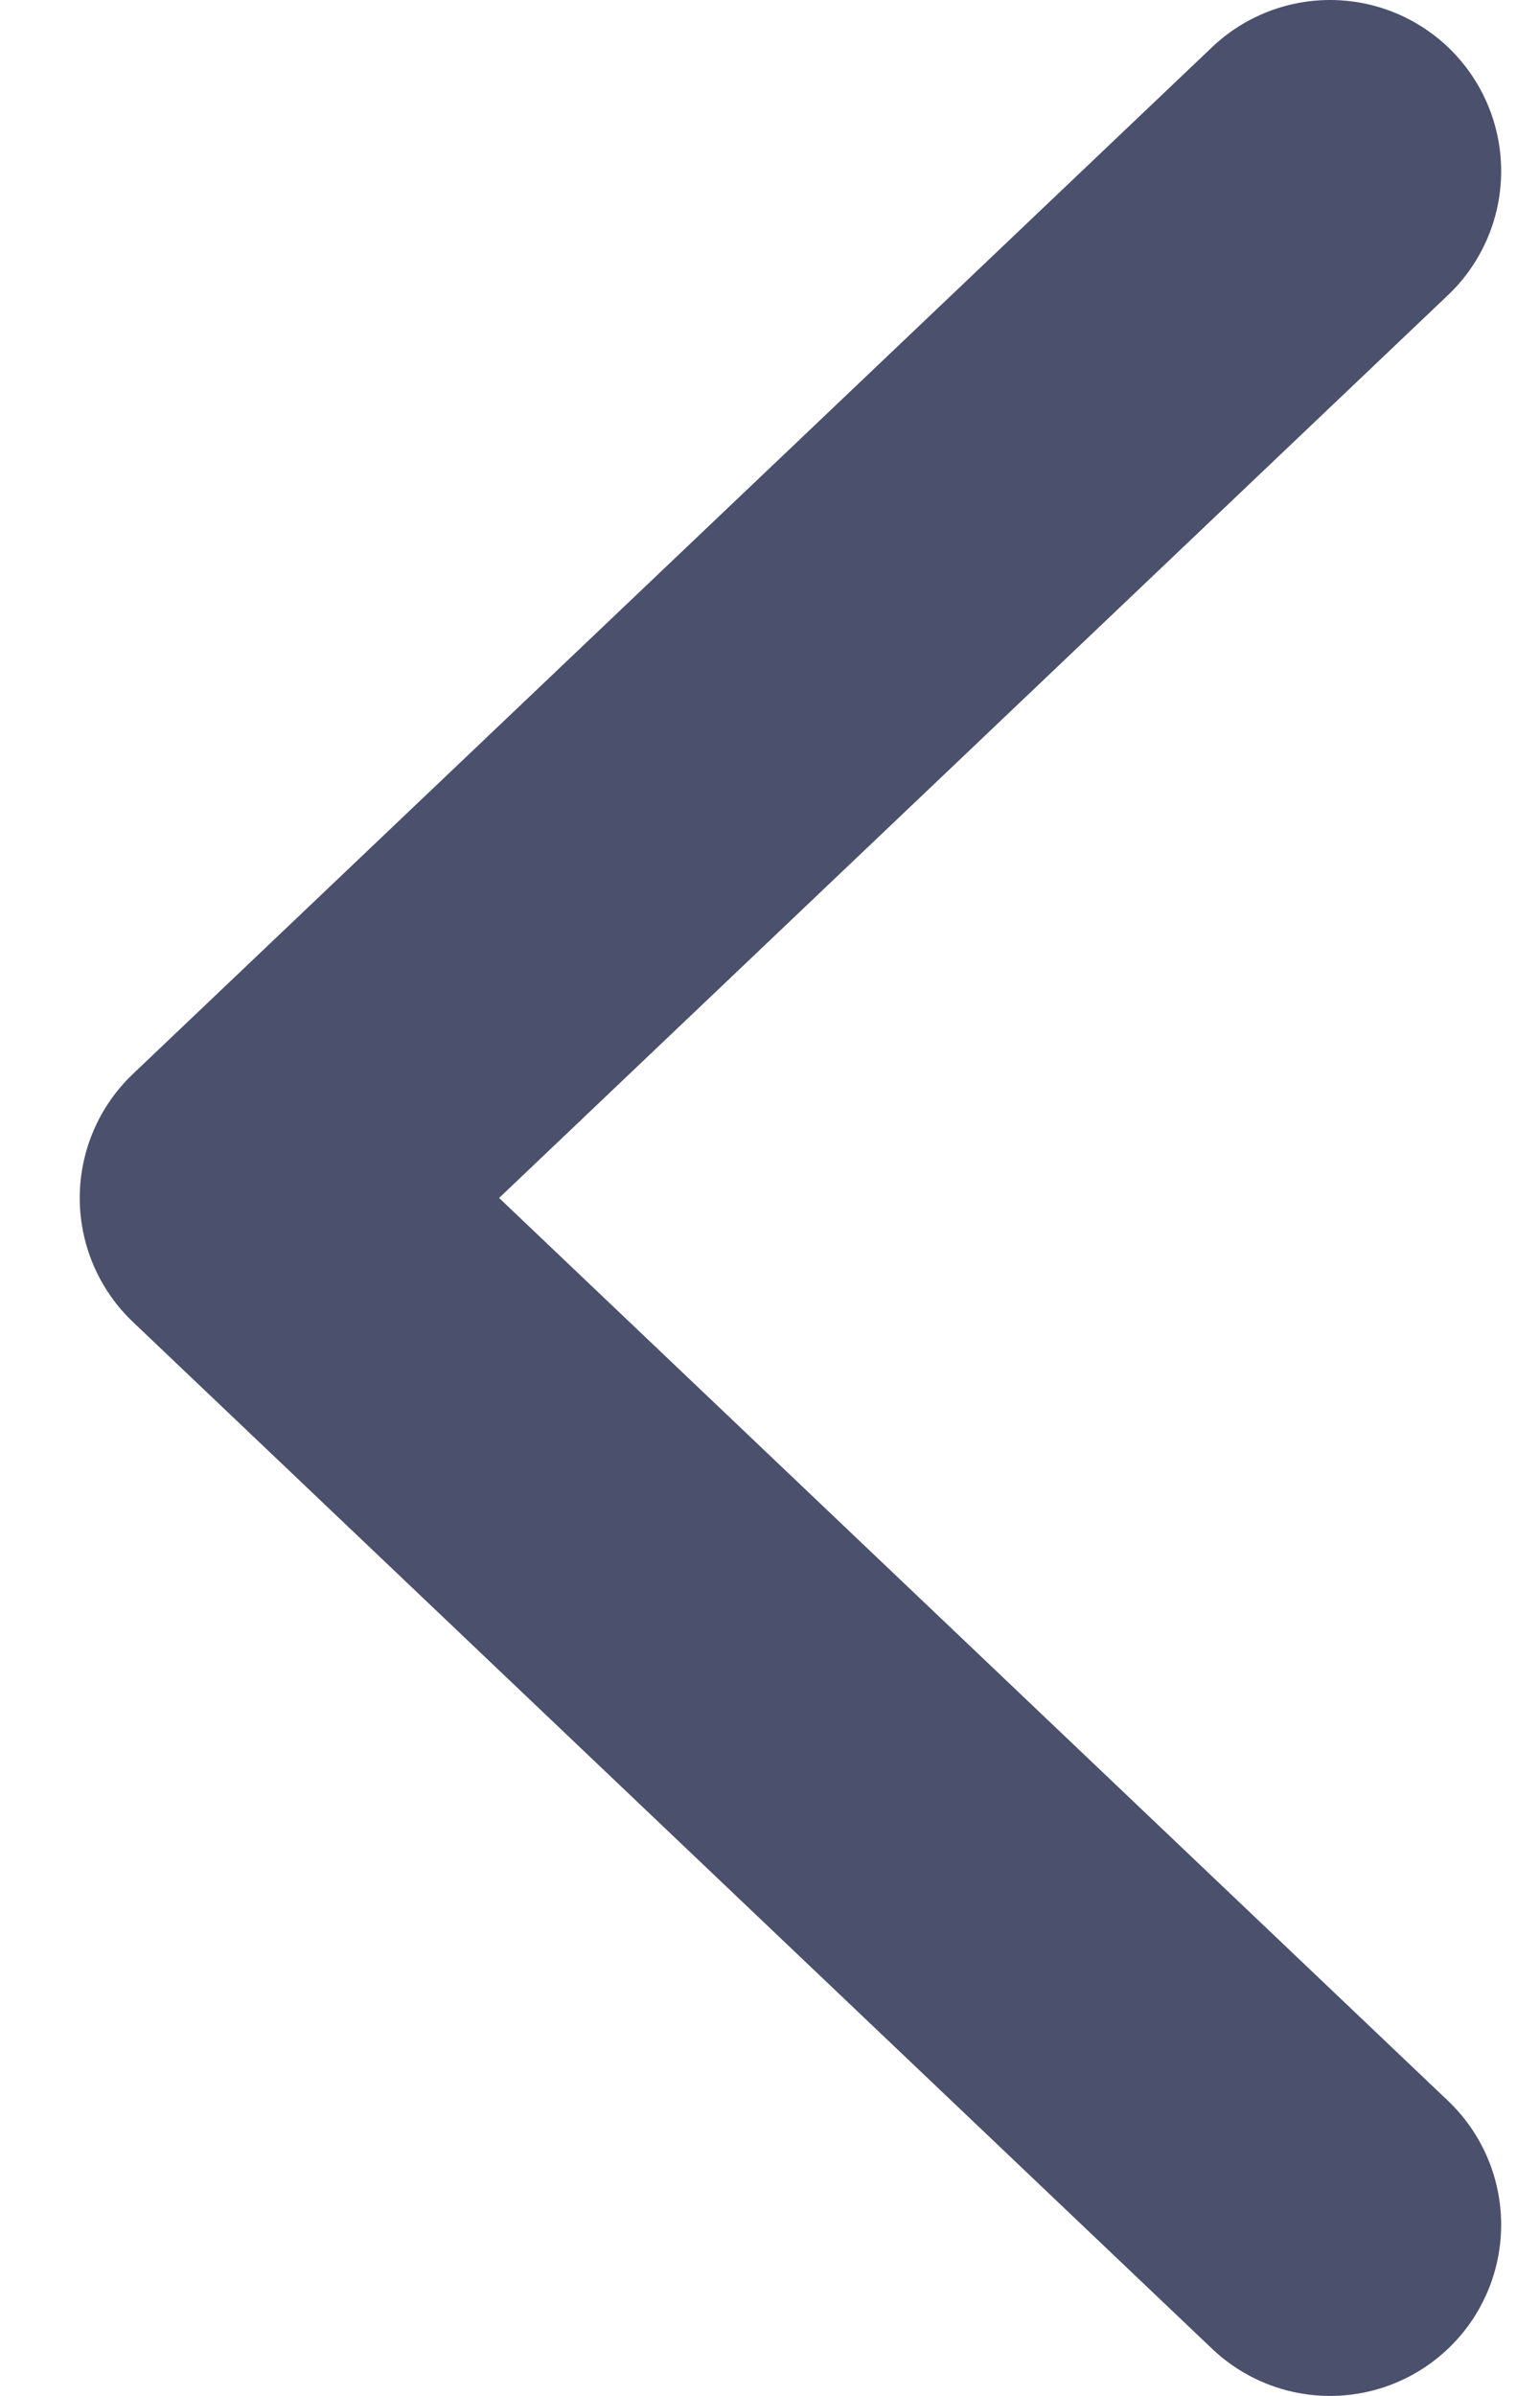 <svg width="9" height="14" viewBox="0 0 9 14" fill="none" xmlns="http://www.w3.org/2000/svg">
<path d="M7.773 13L1.466 7L7.773 1" stroke="#4B506D" stroke-width="2" stroke-linecap="round" stroke-linejoin="round"/>
</svg>
